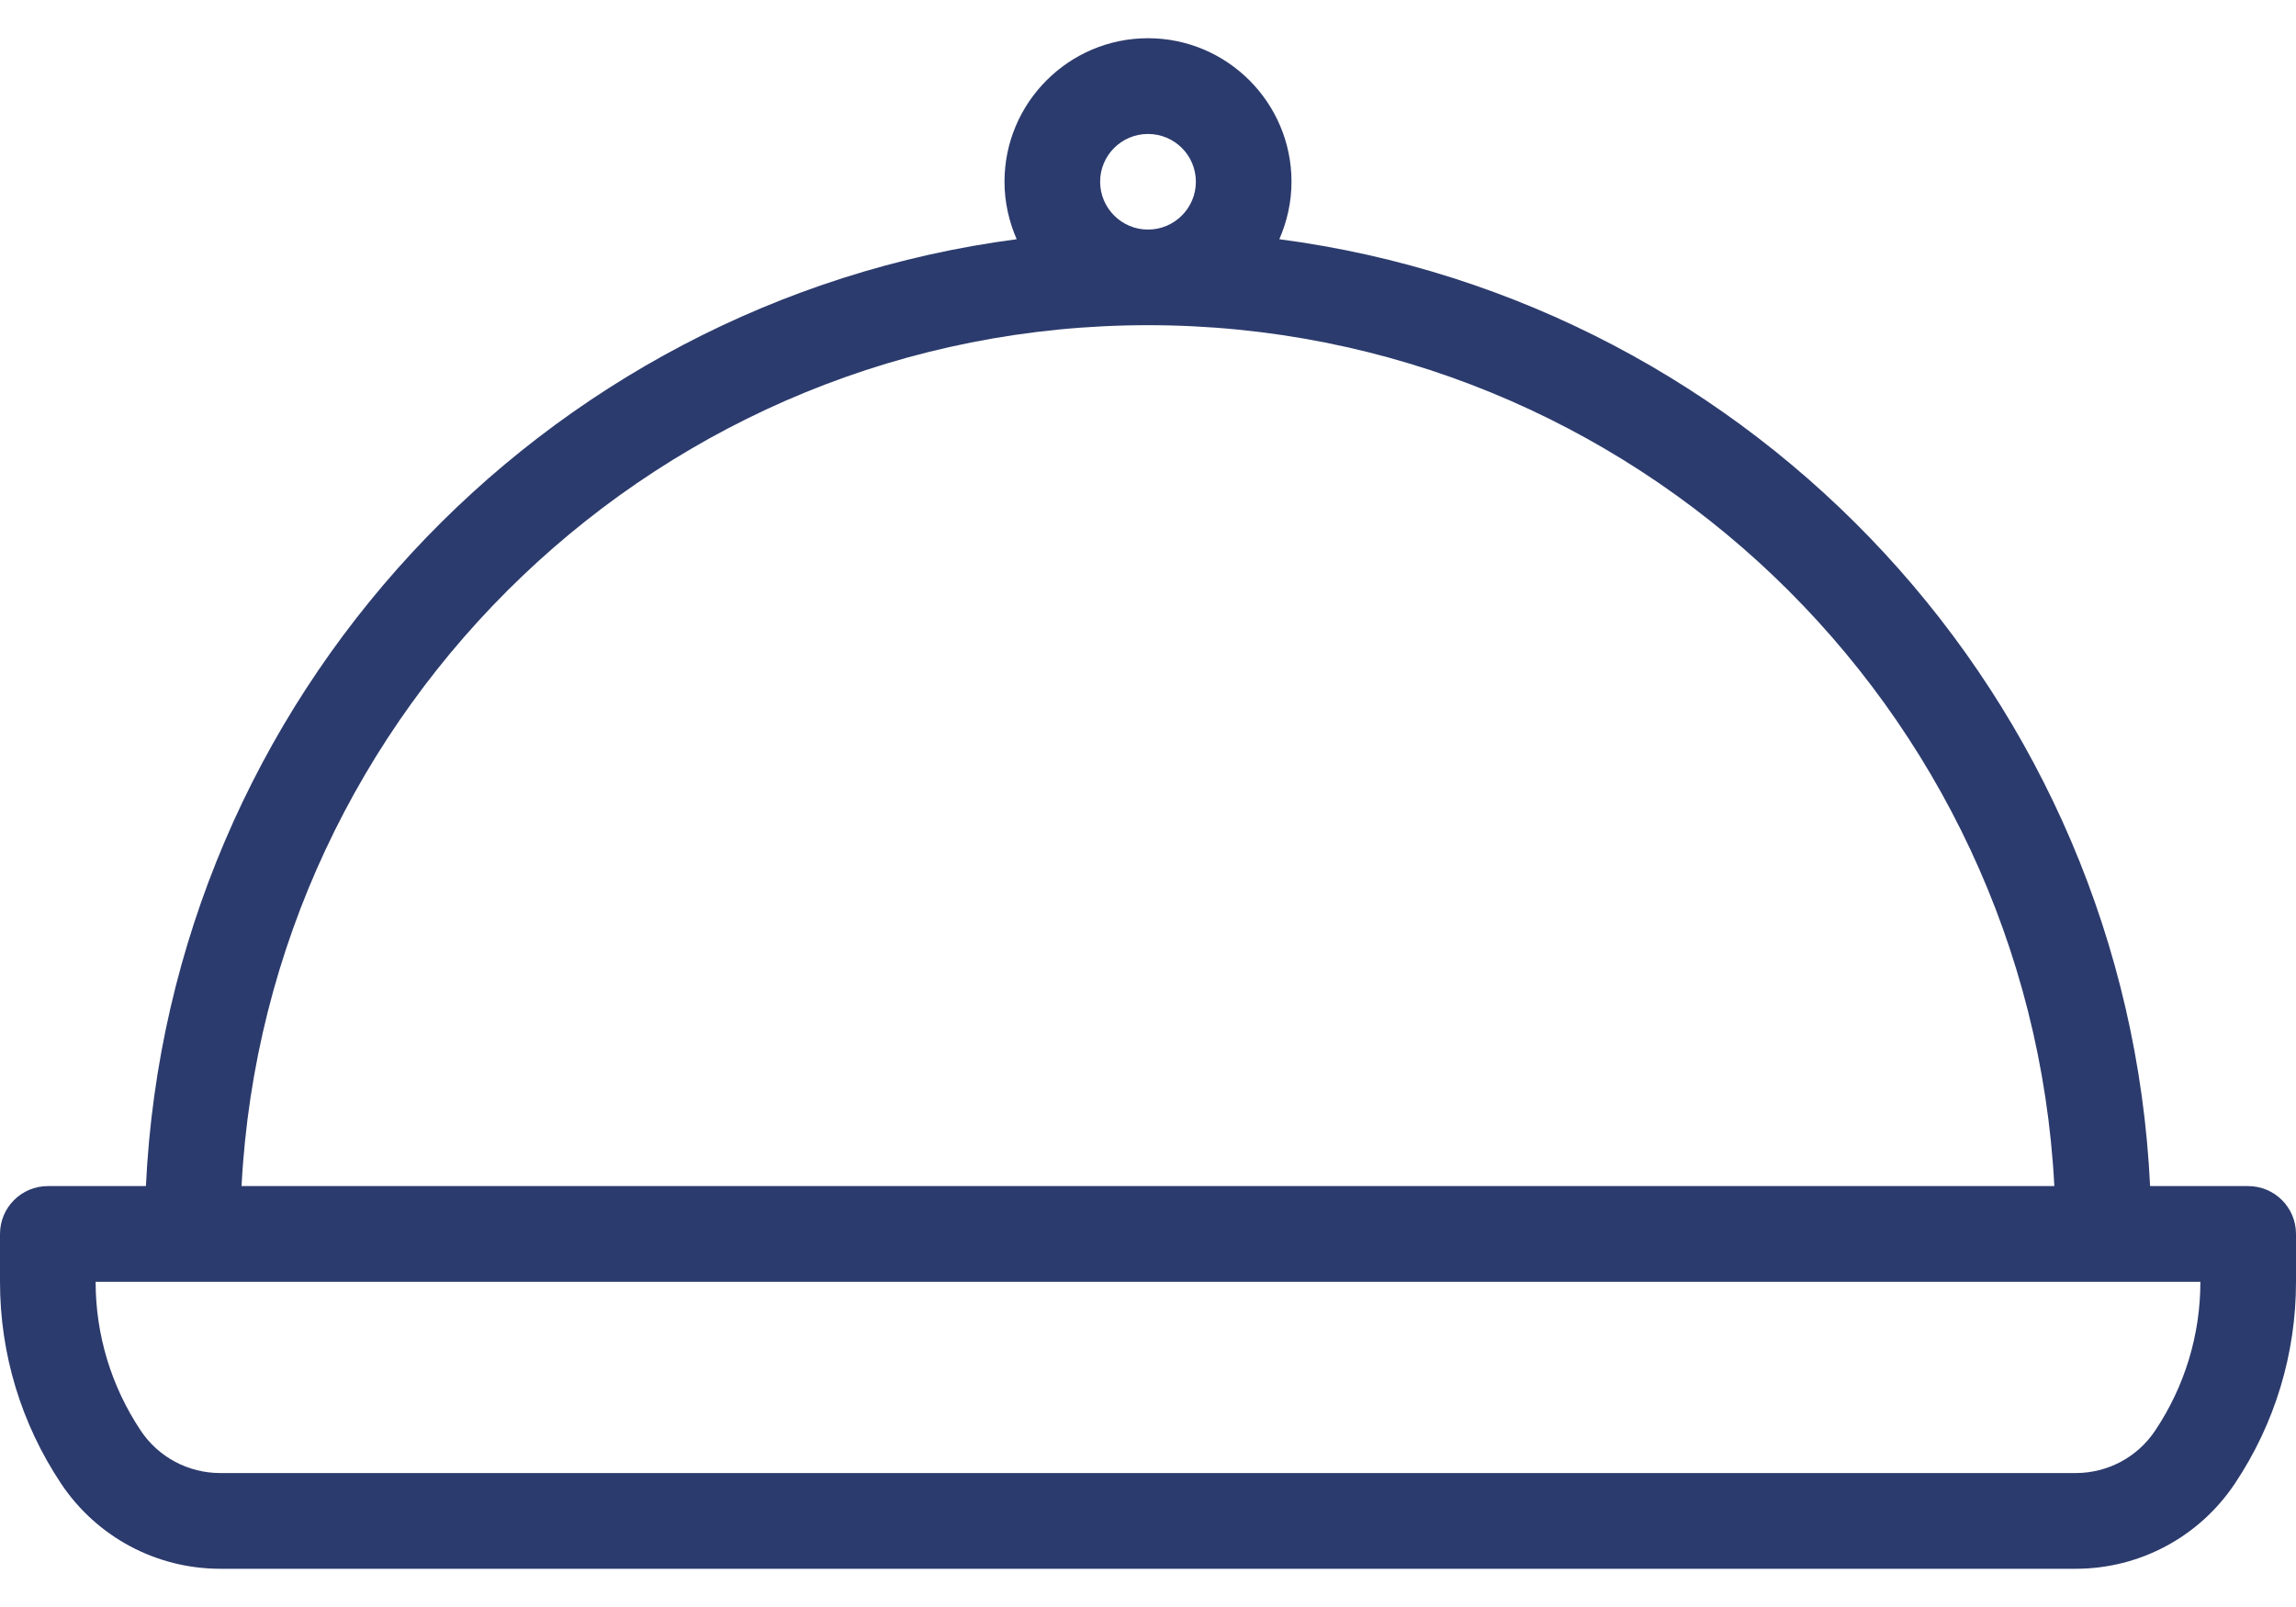 <svg width="20" height="14" viewBox="0 0 20 14" fill="none" xmlns="http://www.w3.org/2000/svg">
<path d="M19.583 10.333H18.729C18.527 6.087 15.293 2.629 11.144 2.084C11.211 1.93 11.25 1.761 11.25 1.583C11.25 0.894 10.689 0.333 10 0.333C9.311 0.333 8.75 0.894 8.75 1.583C8.75 1.761 8.789 1.93 8.856 2.084C4.707 2.629 1.473 6.087 1.271 10.333H0.417C0.186 10.333 0 10.52 0 10.75V11.168C0 11.795 0.184 12.402 0.532 12.925C0.842 13.389 1.36 13.667 1.919 13.667H18.081C18.639 13.667 19.158 13.389 19.468 12.924C19.816 12.402 20 11.795 20 11.168V10.75C20 10.52 19.814 10.333 19.583 10.333ZM10 1.167C10.23 1.167 10.417 1.353 10.417 1.583C10.417 1.813 10.23 2 10 2C9.77 2 9.583 1.813 9.583 1.583C9.583 1.353 9.77 1.167 10 1.167ZM10 2.833C14.225 2.833 17.677 6.162 17.895 10.333H2.104C2.323 6.162 5.775 2.833 10 2.833ZM19.167 11.168C19.167 11.629 19.031 12.077 18.774 12.462C18.619 12.695 18.36 12.833 18.081 12.833H1.919C1.64 12.833 1.38 12.695 1.225 12.462C0.969 12.077 0.833 11.629 0.833 11.168V11.167H19.167V11.168Z" fill="#2C3B6D"/>
</svg>
